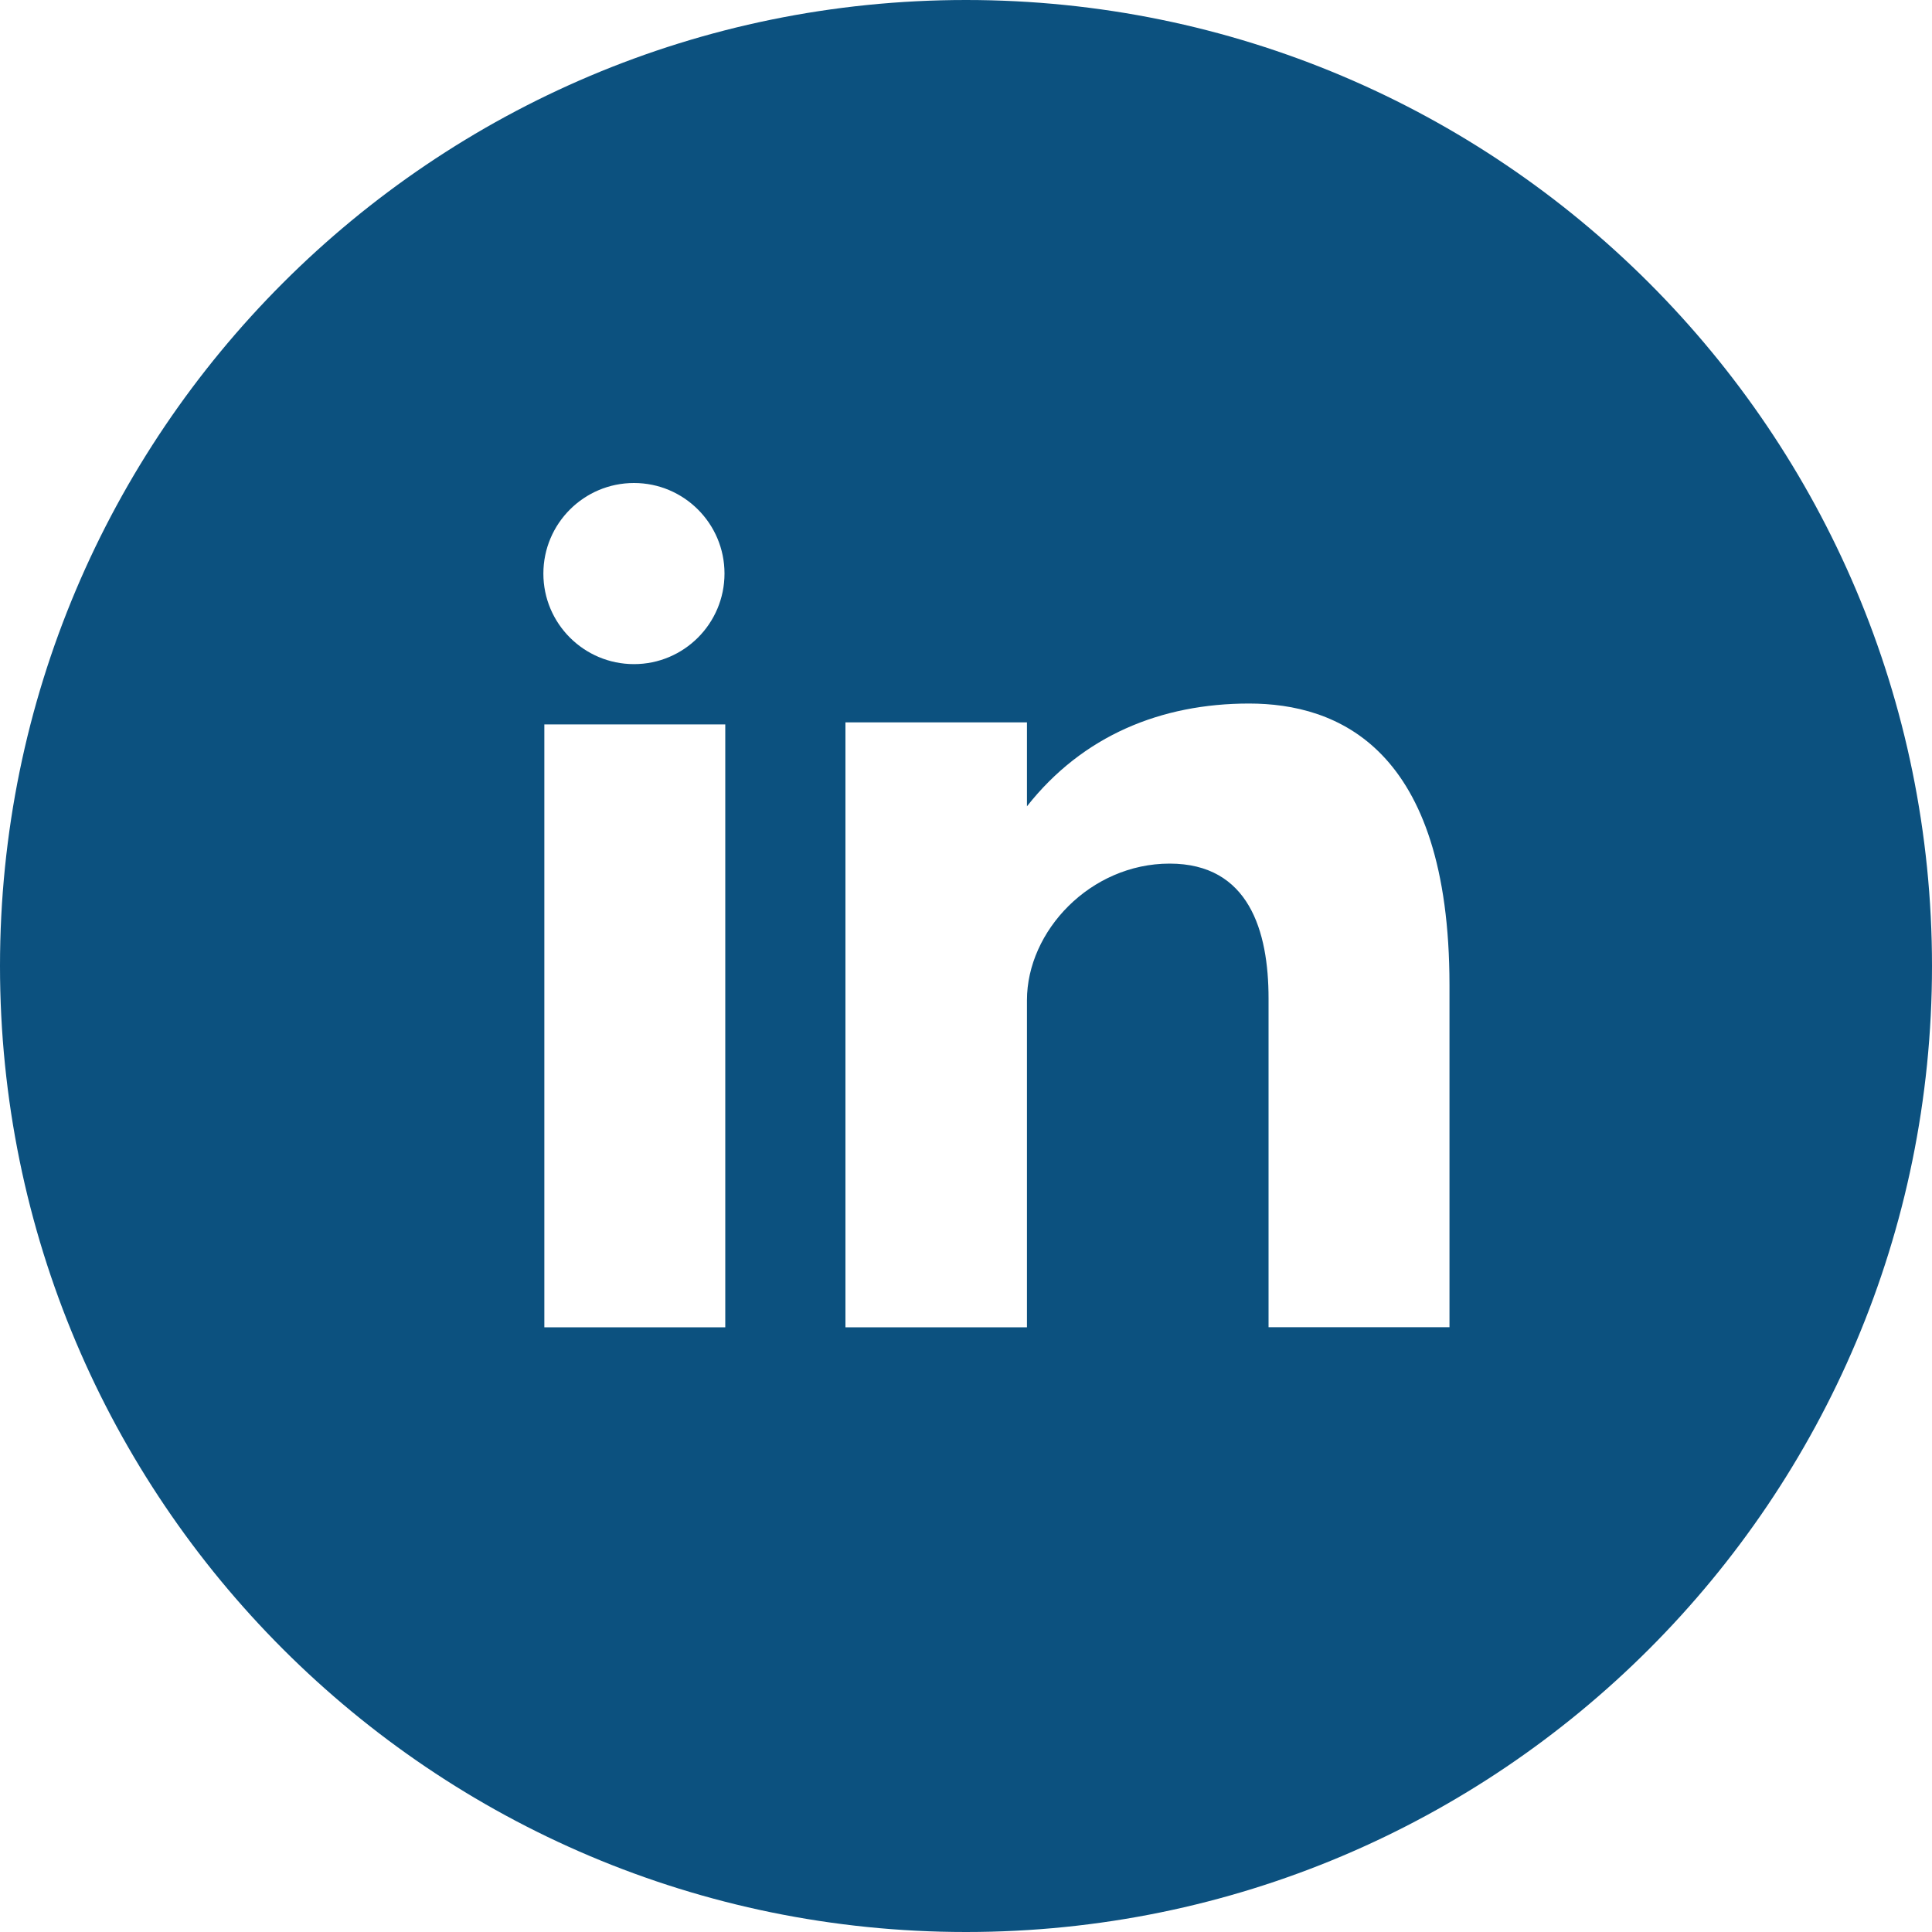 <svg width="20" height="20" viewBox="0 0 20 20" fill="none" xmlns="http://www.w3.org/2000/svg">
<path fill-rule="evenodd" clip-rule="evenodd" d="M20 10C20 4.477 15.523 0 10 0C4.477 0 0 4.478 0 10C0 15.523 4.477 20 10 20C15.523 20 20 15.523 20 10ZM7.508 13.74H5.635V7.499H7.508V13.74ZM10.631 8.347C11.208 7.614 12.021 7.283 12.93 7.283C13.839 7.283 15.004 7.736 15.005 10.197V13.739H13.132V10.336C13.132 9.638 12.929 8.94 12.108 8.94C11.287 8.94 10.631 9.638 10.631 10.354V13.74H8.752V7.478H10.631V8.347ZM7.5 5.937C7.5 6.455 7.08 6.875 6.563 6.875C6.045 6.875 5.625 6.455 5.625 5.938C5.625 5.42 6.045 5 6.563 5C7.08 5 7.5 5.42 7.5 5.937Z" fill="#0C517F"/>
</svg>
